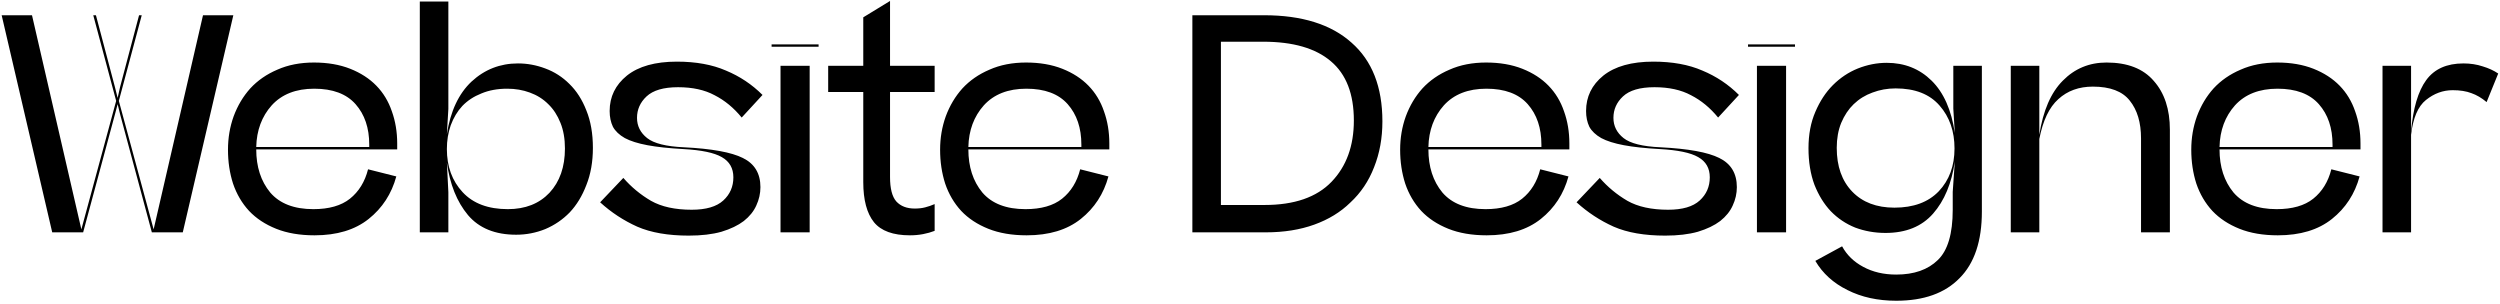 <svg width="807" height="98" viewBox="0 0 807 98" fill="none" xmlns="http://www.w3.org/2000/svg">
<path d="M26.84 75H16.856L0.536 4.92H10.328L26.264 74.04L37.496 32.568L30.104 4.92H30.968L37.112 28.152L37.976 31.608L38.744 28.152L44.888 4.92H45.752L38.36 32.568L49.592 74.04L65.528 4.92H75.32L59 75H49.016L38.744 36.792L37.976 33.624L37.112 36.888L26.84 75ZM127.928 56.952C126.392 62.584 123.416 67.16 119 70.68C114.584 74.2 108.76 75.96 101.528 75.96C96.792 75.96 92.664 75.256 89.144 73.848C85.624 72.44 82.712 70.52 80.408 68.088C78.104 65.592 76.376 62.648 75.224 59.256C74.136 55.864 73.592 52.216 73.592 48.312C73.592 44.536 74.2 40.952 75.416 37.56C76.696 34.104 78.488 31.096 80.792 28.536C83.16 25.976 86.072 23.96 89.528 22.488C92.984 20.952 96.92 20.184 101.336 20.184C105.752 20.184 109.656 20.856 113.048 22.2C116.44 23.544 119.256 25.368 121.496 27.672C123.736 29.976 125.4 32.728 126.488 35.928C127.64 39.128 128.216 42.584 128.216 46.296V48.216H82.712C82.712 53.848 84.216 58.488 87.224 62.136C90.296 65.72 94.936 67.512 101.144 67.512C106.2 67.512 110.136 66.392 112.952 64.152C115.832 61.848 117.784 58.68 118.808 54.648L127.928 56.952ZM101.432 28.632C95.544 28.632 90.968 30.424 87.704 34.008C84.504 37.592 82.84 42.072 82.712 47.448H119.192V46.68C119.192 41.304 117.72 36.952 114.776 33.624C111.832 30.296 107.384 28.632 101.432 28.632ZM135.514 75V0.504H144.73V35.16L144.25 43.32C145.402 35.896 148.058 30.232 152.218 26.328C156.442 22.424 161.434 20.472 167.194 20.472C170.202 20.472 173.146 21.016 176.026 22.104C178.97 23.192 181.562 24.856 183.802 27.096C186.106 29.336 187.93 32.184 189.274 35.64C190.682 39.096 191.386 43.128 191.386 47.736C191.386 52.216 190.682 56.216 189.274 59.736C187.93 63.256 186.138 66.2 183.898 68.568C181.658 70.872 179.034 72.664 176.026 73.944C173.018 75.16 169.882 75.768 166.618 75.768C159.834 75.768 154.65 73.656 151.066 69.432C147.482 65.144 145.21 59.48 144.25 52.44L144.73 62.04V75H135.514ZM163.93 67.512C169.562 67.512 174.042 65.752 177.37 62.232C180.698 58.648 182.362 53.88 182.362 47.928C182.362 44.792 181.882 42.04 180.922 39.672C179.962 37.24 178.65 35.224 176.986 33.624C175.322 31.96 173.338 30.712 171.034 29.88C168.794 29.048 166.362 28.632 163.738 28.632C160.602 28.632 157.818 29.144 155.386 30.168C152.954 31.128 150.906 32.472 149.242 34.2C147.642 35.928 146.394 38.008 145.498 40.44C144.666 42.808 144.25 45.368 144.25 48.12C144.25 53.752 145.946 58.392 149.338 62.04C152.73 65.688 157.594 67.512 163.93 67.512ZM223.291 67.704C227.899 67.704 231.291 66.712 233.467 64.728C235.643 62.744 236.731 60.248 236.731 57.24C236.731 54.296 235.483 52.12 232.987 50.712C230.555 49.304 226.427 48.44 220.603 48.12C215.931 47.864 212.059 47.448 208.987 46.872C205.915 46.296 203.483 45.528 201.691 44.568C199.899 43.544 198.619 42.328 197.851 40.92C197.147 39.448 196.795 37.752 196.795 35.832C196.795 31.224 198.651 27.416 202.363 24.408C206.139 21.4 211.515 19.896 218.491 19.896C224.635 19.896 229.915 20.856 234.331 22.776C238.811 24.632 242.747 27.256 246.139 30.648L239.419 37.944C236.859 34.808 233.947 32.408 230.683 30.744C227.483 29.016 223.547 28.152 218.875 28.152C214.203 28.152 210.811 29.144 208.699 31.128C206.651 33.048 205.627 35.352 205.627 38.04C205.627 40.664 206.715 42.84 208.891 44.568C211.067 46.296 215.035 47.288 220.795 47.544C229.755 47.992 236.091 49.144 239.803 51C243.579 52.856 245.467 55.992 245.467 60.408C245.467 62.456 245.019 64.44 244.123 66.36C243.291 68.216 241.947 69.88 240.091 71.352C238.235 72.76 235.835 73.912 232.891 74.808C229.947 75.64 226.427 76.056 222.331 76.056C215.675 76.056 210.139 75.096 205.723 73.176C201.307 71.192 197.307 68.568 193.723 65.304L201.211 57.432C203.771 60.376 206.747 62.84 210.139 64.824C213.531 66.744 217.915 67.704 223.291 67.704ZM264.24 14.328V15.096H249.072V14.328H264.24ZM261.36 21.24V75H251.952V21.24H261.36ZM301.703 65.88V74.52C300.551 74.968 299.303 75.32 297.959 75.576C296.615 75.832 295.207 75.96 293.735 75.96C288.295 75.96 284.423 74.552 282.119 71.736C279.815 68.856 278.663 64.536 278.663 58.776V29.688H267.335V21.24H278.663V5.592L287.303 0.312V21.24H301.703V29.688H287.303V57.144C287.303 60.856 287.975 63.48 289.319 65.016C290.727 66.552 292.711 67.32 295.271 67.32C296.551 67.32 297.671 67.192 298.631 66.936C299.655 66.68 300.679 66.328 301.703 65.88ZM357.803 56.952C356.267 62.584 353.291 67.16 348.875 70.68C344.459 74.2 338.635 75.96 331.403 75.96C326.667 75.96 322.539 75.256 319.019 73.848C315.499 72.44 312.587 70.52 310.283 68.088C307.979 65.592 306.251 62.648 305.099 59.256C304.011 55.864 303.467 52.216 303.467 48.312C303.467 44.536 304.075 40.952 305.291 37.56C306.571 34.104 308.363 31.096 310.667 28.536C313.035 25.976 315.947 23.96 319.403 22.488C322.859 20.952 326.795 20.184 331.211 20.184C335.627 20.184 339.531 20.856 342.923 22.2C346.315 23.544 349.131 25.368 351.371 27.672C353.611 29.976 355.275 32.728 356.363 35.928C357.515 39.128 358.091 42.584 358.091 46.296V48.216H312.587C312.587 53.848 314.091 58.488 317.099 62.136C320.171 65.72 324.811 67.512 331.019 67.512C336.075 67.512 340.011 66.392 342.827 64.152C345.707 61.848 347.659 58.68 348.683 54.648L357.803 56.952ZM331.307 28.632C325.419 28.632 320.843 30.424 317.579 34.008C314.379 37.592 312.715 42.072 312.587 47.448H349.067V46.68C349.067 41.304 347.595 36.952 344.651 33.624C341.707 30.296 337.259 28.632 331.307 28.632ZM384.896 75V4.92H408.032C420.256 4.92 429.664 7.864 436.256 13.752C442.912 19.576 446.24 28.056 446.24 39.192C446.24 44.568 445.344 49.496 443.552 53.976C441.824 58.456 439.264 62.264 435.872 65.4C432.736 68.472 428.864 70.84 424.256 72.504C419.648 74.168 414.432 75 408.608 75H384.896ZM407.744 13.464H394.112V66.168H408.224C417.824 66.168 425.024 63.672 429.824 58.68C434.624 53.688 437.024 47.096 437.024 38.904C437.024 30.328 434.56 23.96 429.632 19.8C424.704 15.576 417.408 13.464 407.744 13.464ZM506.303 56.952C504.767 62.584 501.791 67.16 497.375 70.68C492.959 74.2 487.135 75.96 479.903 75.96C475.167 75.96 471.039 75.256 467.519 73.848C463.999 72.44 461.087 70.52 458.783 68.088C456.479 65.592 454.751 62.648 453.599 59.256C452.511 55.864 451.967 52.216 451.967 48.312C451.967 44.536 452.575 40.952 453.791 37.56C455.071 34.104 456.863 31.096 459.167 28.536C461.535 25.976 464.447 23.96 467.903 22.488C471.359 20.952 475.295 20.184 479.711 20.184C484.127 20.184 488.031 20.856 491.423 22.2C494.815 23.544 497.631 25.368 499.871 27.672C502.111 29.976 503.775 32.728 504.863 35.928C506.015 39.128 506.591 42.584 506.591 46.296V48.216H461.087C461.087 53.848 462.591 58.488 465.599 62.136C468.671 65.72 473.311 67.512 479.519 67.512C484.575 67.512 488.511 66.392 491.327 64.152C494.207 61.848 496.159 58.68 497.183 54.648L506.303 56.952ZM479.807 28.632C473.919 28.632 469.343 30.424 466.079 34.008C462.879 37.592 461.215 42.072 461.087 47.448H497.567V46.68C497.567 41.304 496.095 36.952 493.151 33.624C490.207 30.296 485.759 28.632 479.807 28.632ZM538.479 67.704C543.087 67.704 546.479 66.712 548.655 64.728C550.831 62.744 551.919 60.248 551.919 57.24C551.919 54.296 550.671 52.12 548.175 50.712C545.743 49.304 541.615 48.44 535.791 48.12C531.119 47.864 527.247 47.448 524.175 46.872C521.103 46.296 518.671 45.528 516.879 44.568C515.087 43.544 513.807 42.328 513.039 40.92C512.335 39.448 511.983 37.752 511.983 35.832C511.983 31.224 513.839 27.416 517.551 24.408C521.327 21.4 526.703 19.896 533.679 19.896C539.823 19.896 545.103 20.856 549.519 22.776C553.999 24.632 557.935 27.256 561.327 30.648L554.607 37.944C552.047 34.808 549.135 32.408 545.871 30.744C542.671 29.016 538.735 28.152 534.063 28.152C529.391 28.152 525.999 29.144 523.887 31.128C521.839 33.048 520.815 35.352 520.815 38.04C520.815 40.664 521.903 42.84 524.079 44.568C526.255 46.296 530.223 47.288 535.983 47.544C544.943 47.992 551.279 49.144 554.991 51C558.767 52.856 560.655 55.992 560.655 60.408C560.655 62.456 560.207 64.44 559.311 66.36C558.479 68.216 557.135 69.88 555.279 71.352C553.423 72.76 551.023 73.912 548.079 74.808C545.135 75.64 541.615 76.056 537.519 76.056C530.863 76.056 525.327 75.096 520.911 73.176C516.495 71.192 512.495 68.568 508.911 65.304L516.399 57.432C518.959 60.376 521.935 62.84 525.327 64.824C528.719 66.744 533.103 67.704 538.479 67.704ZM579.427 14.328V15.096H564.259V14.328H579.427ZM576.547 21.24V75H567.139V21.24H576.547ZM585.988 84.216L594.628 79.512C596.164 82.328 598.436 84.536 601.444 86.136C604.516 87.8 608.068 88.632 612.1 88.632C617.86 88.632 622.34 87.064 625.54 83.928C628.74 80.856 630.34 75.448 630.34 67.704V61.944L631.012 52.152C629.988 59.192 627.652 64.792 624.004 68.952C620.356 73.112 615.236 75.192 608.644 75.192C605.188 75.192 601.924 74.616 598.852 73.464C595.844 72.248 593.22 70.488 590.98 68.184C588.804 65.88 587.044 63.032 585.7 59.64C584.42 56.184 583.78 52.248 583.78 47.832C583.78 43.416 584.516 39.512 585.988 36.12C587.46 32.664 589.348 29.784 591.652 27.48C594.02 25.112 596.708 23.32 599.716 22.104C602.788 20.888 605.892 20.28 609.028 20.28C614.788 20.28 619.62 22.2 623.524 26.04C627.428 29.88 629.924 35.512 631.012 42.936L630.531 35.064V21.24H639.748V68.28C639.748 77.816 637.348 84.984 632.548 89.784C627.812 94.648 620.996 97.08 612.1 97.08C606.148 97.08 600.9 95.928 596.356 93.624C591.812 91.384 588.356 88.248 585.988 84.216ZM611.524 67.032C617.668 67.032 622.436 65.272 625.828 61.752C629.22 58.168 630.916 53.56 630.916 47.928C630.916 42.36 629.316 37.752 626.116 34.104C622.916 30.392 618.18 28.536 611.908 28.536C609.284 28.536 606.788 28.984 604.42 29.88C602.116 30.712 600.1 31.96 598.372 33.624C596.708 35.224 595.364 37.24 594.34 39.672C593.38 42.04 592.9 44.728 592.9 47.736C592.9 53.688 594.564 58.392 597.892 61.848C601.22 65.304 605.764 67.032 611.524 67.032ZM649.077 75V21.24H658.293V43.512C659.509 35.704 662.037 29.88 665.877 26.04C669.717 22.136 674.421 20.184 679.989 20.184C686.773 20.184 691.861 22.168 695.253 26.136C698.709 30.04 700.437 35.288 700.437 41.88V75H691.125V44.664C691.125 39.544 689.909 35.48 687.477 32.472C685.109 29.464 681.141 27.96 675.573 27.96C671.093 27.96 667.381 29.304 664.437 31.992C661.493 34.616 659.445 38.904 658.293 44.856V75H649.077ZM761.678 56.952C760.142 62.584 757.166 67.16 752.75 70.68C748.334 74.2 742.51 75.96 735.278 75.96C730.542 75.96 726.414 75.256 722.894 73.848C719.374 72.44 716.462 70.52 714.158 68.088C711.854 65.592 710.126 62.648 708.974 59.256C707.886 55.864 707.342 52.216 707.342 48.312C707.342 44.536 707.95 40.952 709.166 37.56C710.446 34.104 712.238 31.096 714.542 28.536C716.91 25.976 719.822 23.96 723.278 22.488C726.734 20.952 730.67 20.184 735.086 20.184C739.502 20.184 743.406 20.856 746.798 22.2C750.19 23.544 753.006 25.368 755.246 27.672C757.486 29.976 759.15 32.728 760.238 35.928C761.39 39.128 761.966 42.584 761.966 46.296V48.216H716.462C716.462 53.848 717.966 58.488 720.974 62.136C724.046 65.72 728.686 67.512 734.894 67.512C739.95 67.512 743.886 66.392 746.702 64.152C749.582 61.848 751.534 58.68 752.558 54.648L761.678 56.952ZM735.182 28.632C729.294 28.632 724.718 30.424 721.454 34.008C718.254 37.592 716.59 42.072 716.462 47.448H752.942V46.68C752.942 41.304 751.47 36.952 748.526 33.624C745.582 30.296 741.134 28.632 735.182 28.632ZM795.189 20.472C797.429 20.472 799.509 20.792 801.429 21.432C803.349 22.008 805.013 22.776 806.421 23.736L802.677 32.952C801.077 31.608 799.445 30.648 797.781 30.072C796.117 29.432 794.101 29.112 791.733 29.112C788.597 29.112 785.717 30.168 783.093 32.28C780.533 34.328 778.933 38.072 778.293 43.512V75H769.077V21.24H778.293V42.456C778.933 34.968 780.565 29.432 783.189 25.848C785.813 22.264 789.813 20.472 795.189 20.472Z" fill="black"/>
</svg>
